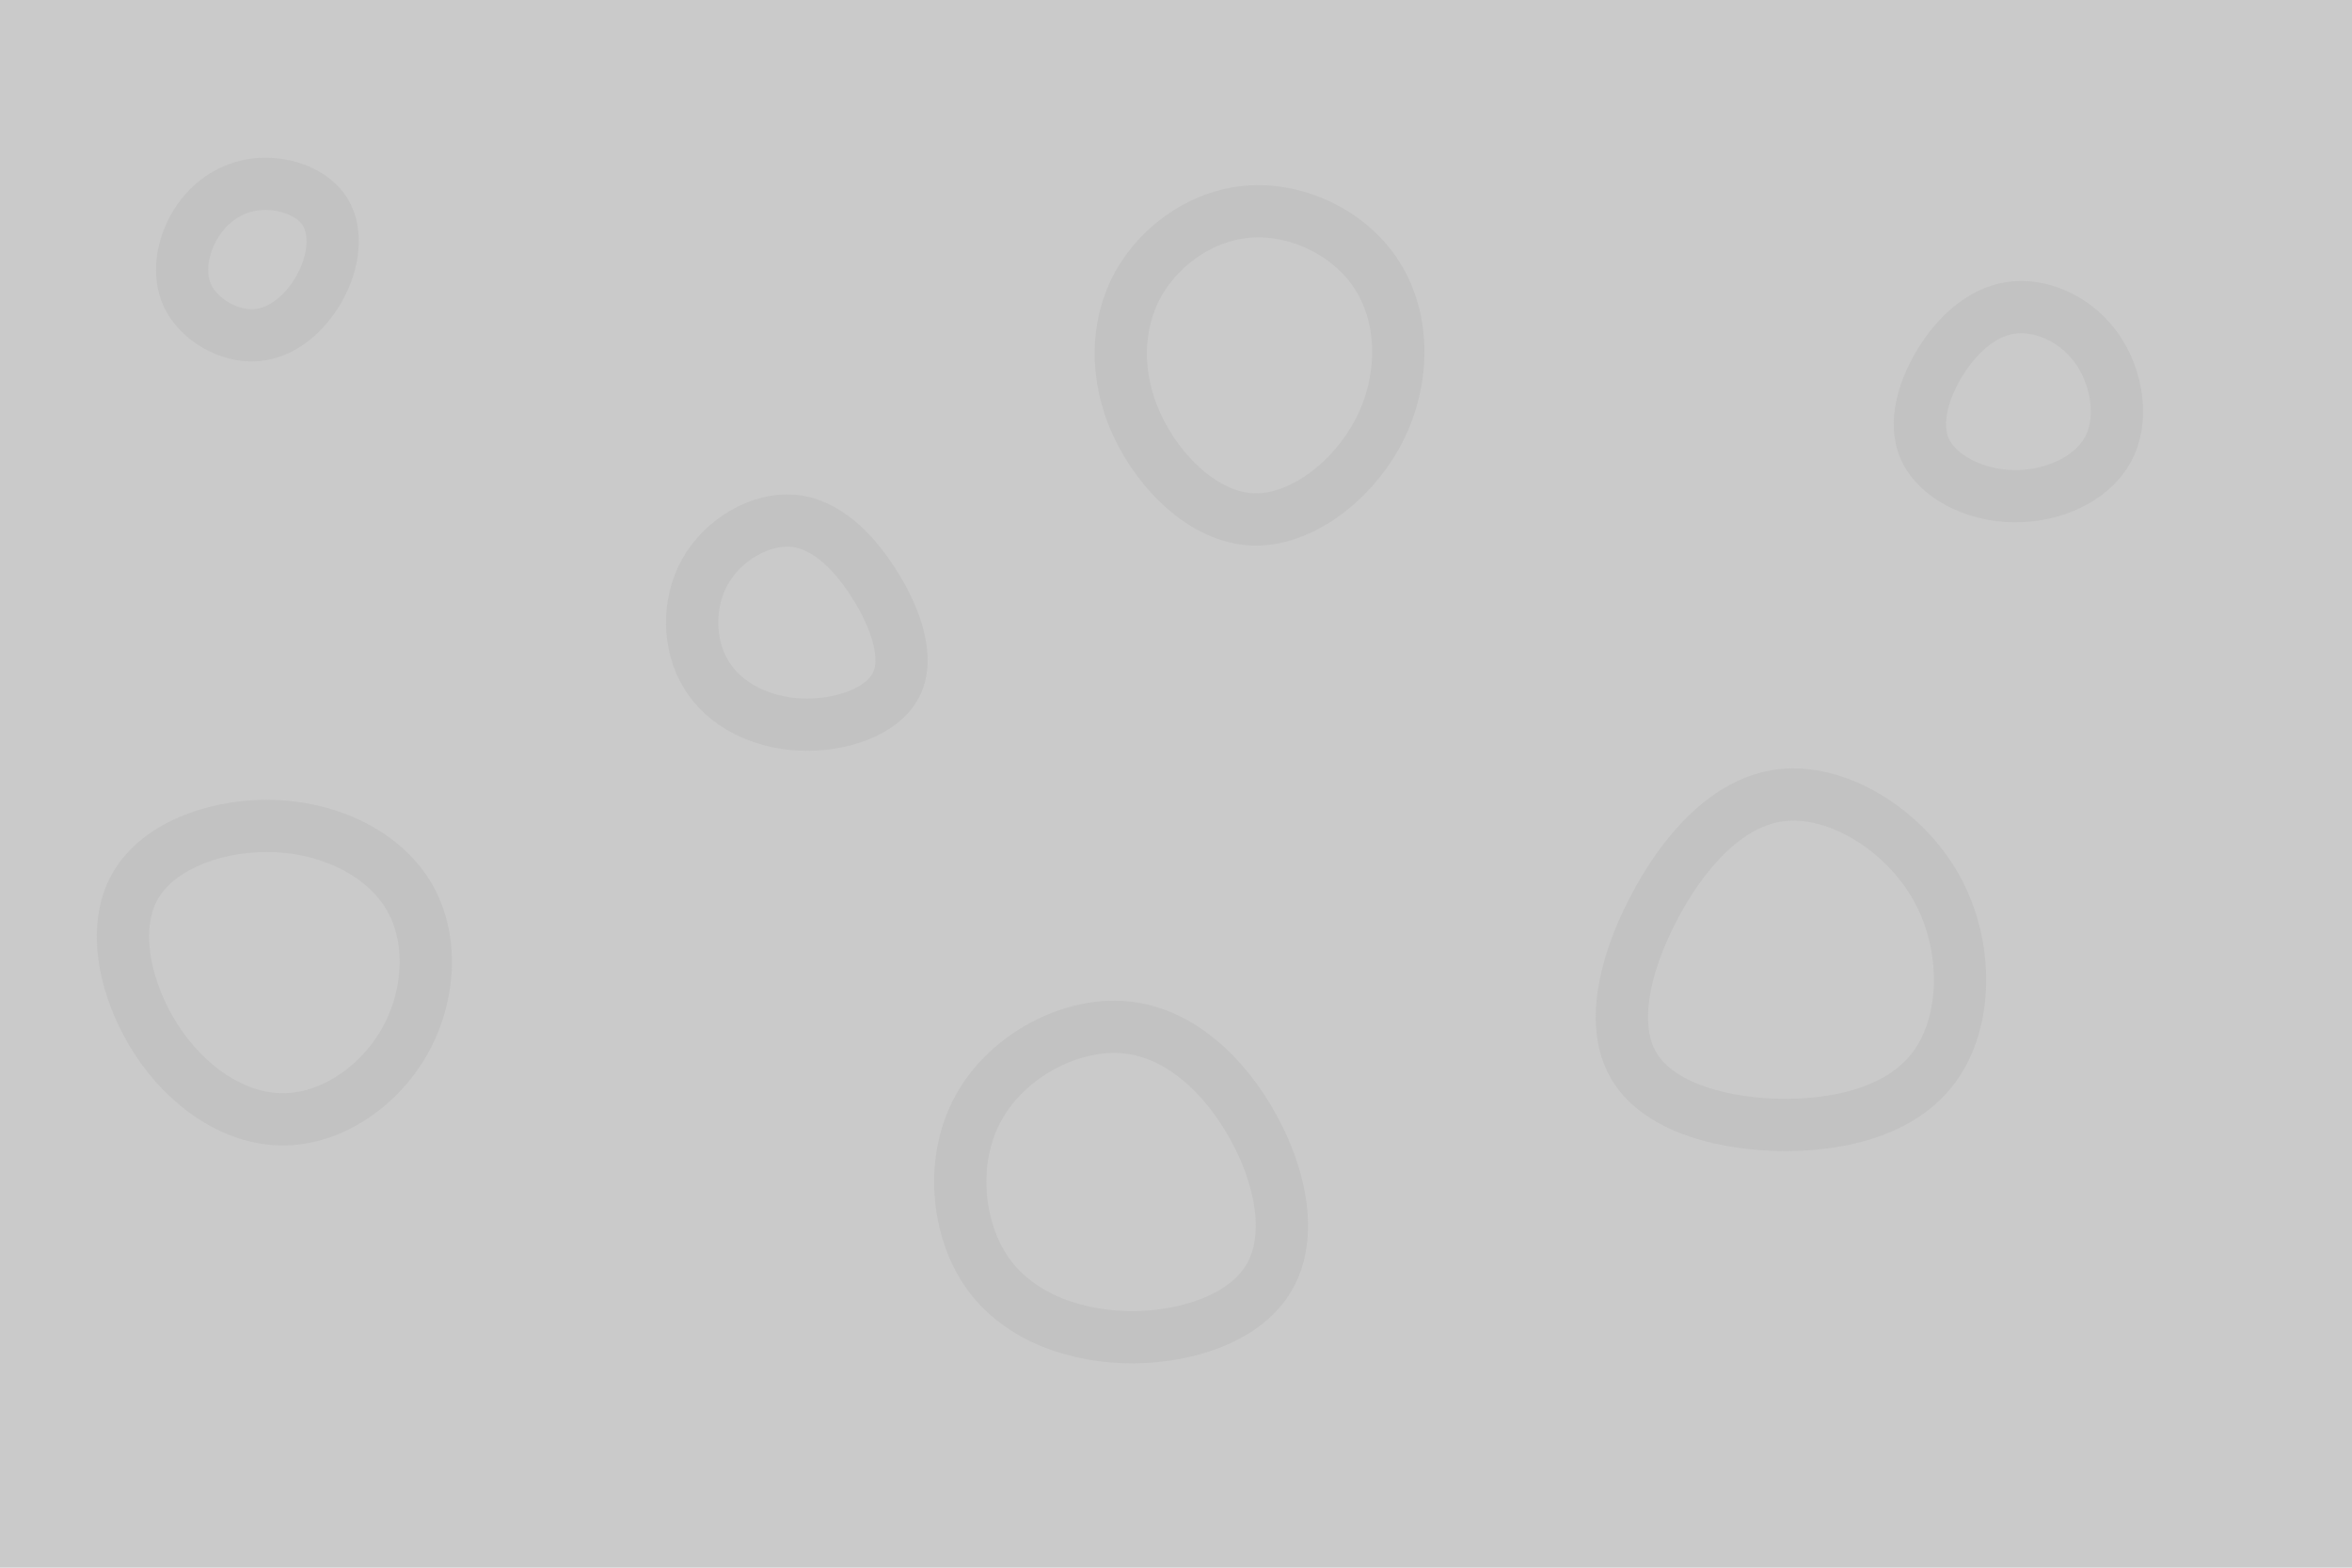 <svg id="visual" viewBox="0 0 900 600" width="900" height="600" xmlns="http://www.w3.org/2000/svg" xmlns:xlink="http://www.w3.org/1999/xlink" version="1.1"><rect width="900" height="600" fill="#cacaca"></rect><g><g transform="translate(678 377)"><path d="M63 -37.2C75.4 -14.9 74.9 14 62.2 31.3C49.6 48.6 24.8 54.2 1.3 53.5C-22.2 52.7 -44.4 45.6 -53 30.6C-61.6 15.6 -56.7 -7.1 -45.6 -28.6C-34.5 -50.2 -17.3 -70.4 4 -72.7C25.3 -75 50.6 -59.4 63 -37.2Z" fill="none" stroke="#c2c2c2" stroke-width="20"></path></g><g transform="translate(108 372)"><path d="M48.8 -28.4C58 -12.3 56.5 9.8 46.6 27C36.7 44.2 18.4 56.5 0.1 56.4C-18.2 56.4 -36.5 44 -48.3 25.7C-60.1 7.4 -65.5 -16.7 -56.3 -32.8C-47.2 -48.9 -23.6 -56.9 -1.9 -55.8C19.8 -54.7 39.6 -44.5 48.8 -28.4Z" fill="none" stroke="#c2c2c2" stroke-width="20"></path></g><g transform="translate(770 151)"><path d="M32.8 -17C40.3 -5.9 42.8 10.1 36.4 21.4C30.1 32.6 15.1 39.2 0.4 38.9C-14.2 38.7 -28.4 31.6 -33.3 21.2C-38.2 10.8 -33.7 -3 -26.6 -13.9C-19.5 -24.7 -9.7 -32.6 1.4 -33.4C12.6 -34.2 25.3 -28.1 32.8 -17Z" stroke="#c2c2c2" fill="none" stroke-width="20"></path></g><g transform="translate(305 239)"><path d="M29.4 -15.7C37.6 -2.9 43.2 12.7 37.9 23.1C32.6 33.6 16.3 39 1.2 38.3C-13.8 37.6 -27.7 30.8 -34.7 19.3C-41.8 7.8 -42 -8.3 -35.1 -20.4C-28.2 -32.5 -14.1 -40.7 -1.7 -39.7C10.6 -38.7 21.3 -28.5 29.4 -15.7Z" stroke="#c2c2c2" fill="none" stroke-width="20"></path></g><g transform="translate(478 134)"><path d="M49.5 -27.7C59.5 -11.4 59.6 11.5 49.7 30.8C39.8 50 19.9 65.5 1.3 64.8C-17.3 64 -34.5 46.9 -43 28.5C-51.4 10.2 -51.1 -9.6 -42.5 -25.2C-33.8 -40.8 -16.9 -52.3 1.4 -53.1C19.8 -53.9 39.6 -44.1 49.5 -27.7Z" stroke="#c2c2c2" fill="none" stroke-width="20"></path></g><g transform="translate(434 459)"><path d="M45.7 -27.4C56.5 -7.8 60.5 14.7 51.7 29.8C43 44.9 21.5 52.6 -0.2 52.8C-21.9 52.9 -43.8 45.4 -56 28.4C-68.1 11.3 -70.5 -15.4 -59.5 -35.1C-48.6 -54.9 -24.3 -67.8 -3.4 -65.8C17.5 -63.9 35 -47.1 45.7 -27.4Z" stroke="#c2c2c2" fill="none" stroke-width="20"></path></g><g transform="translate(99 96)"><path d="M25.6 -14.6C30.1 -6.9 28.7 4.4 23.4 14C18.1 23.7 9.1 31.6 -1.2 32.3C-11.4 33 -22.8 26.4 -27.2 17.3C-31.5 8.1 -28.8 -3.5 -23.1 -11.8C-17.4 -20.1 -8.7 -25.1 0.9 -25.6C10.5 -26.1 21.1 -22.2 25.6 -14.6Z" stroke="#c2c2c2" fill="none" stroke-width="20"></path></g></g></svg>
